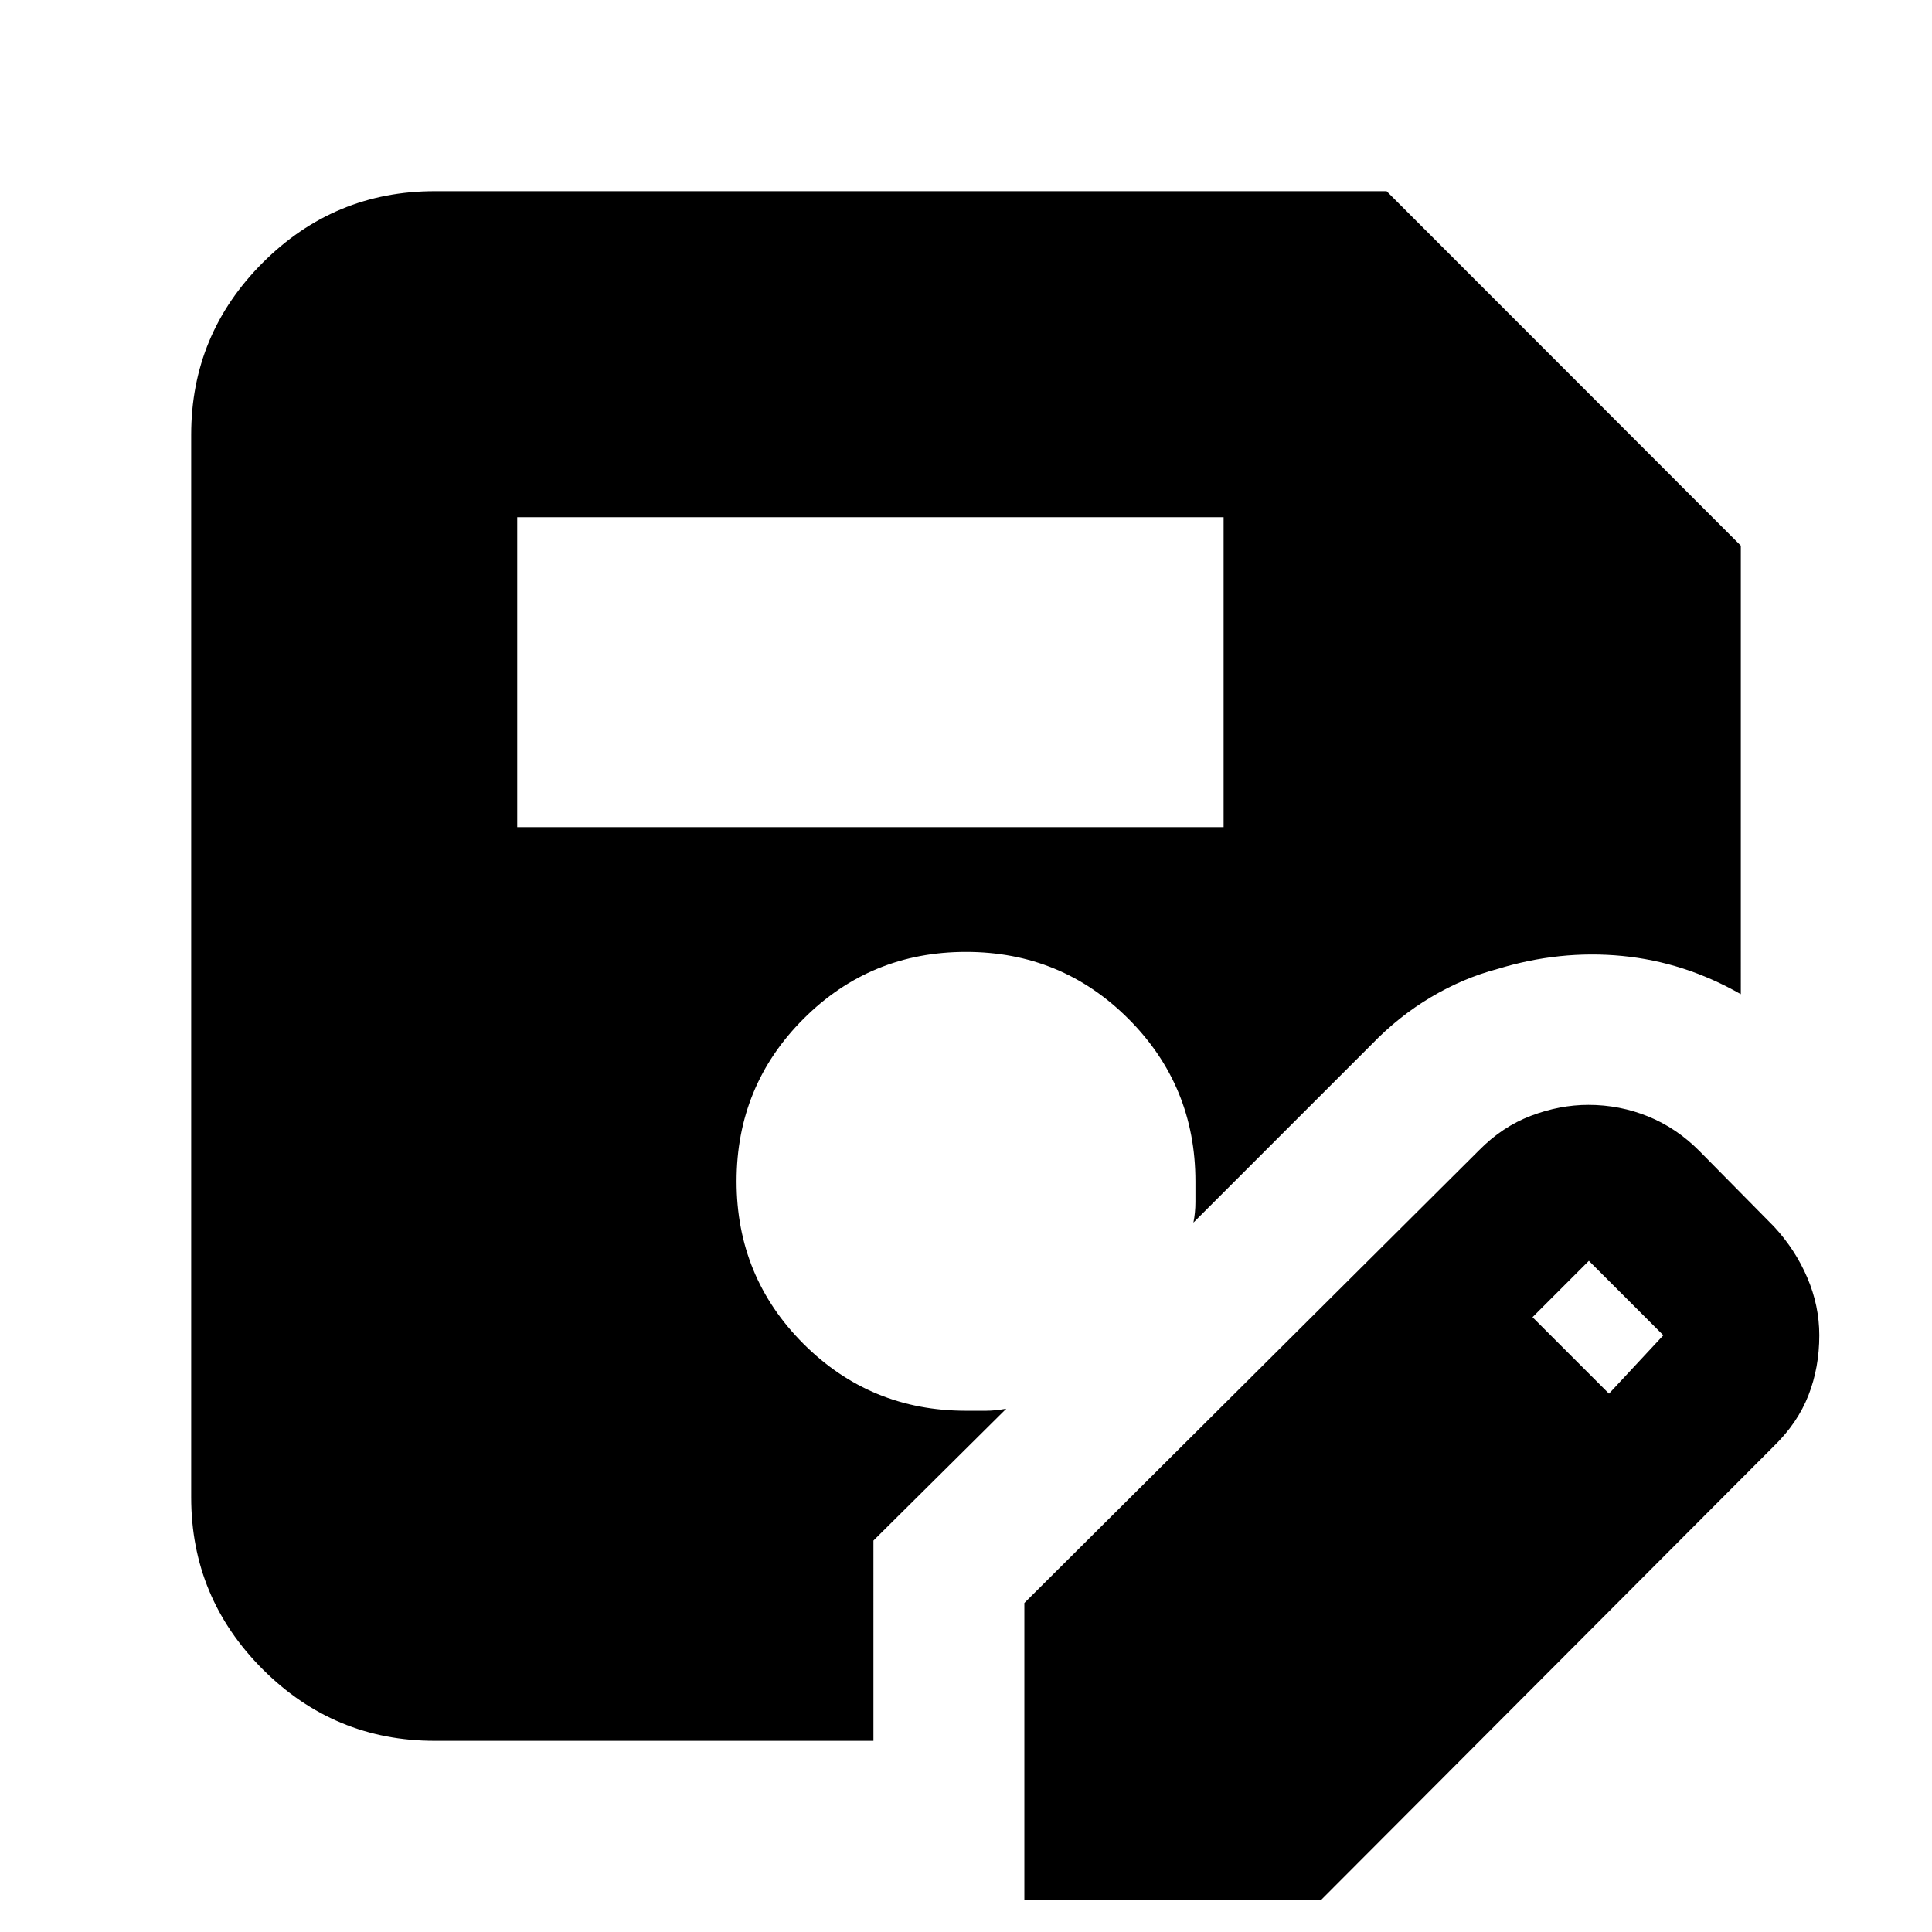 <svg xmlns="http://www.w3.org/2000/svg" height="24" viewBox="0 -960 960 960" width="24"><path d="M509-16v-147.5l226-225q11.5-11.68 25.76-17.09 14.25-5.41 28.51-5.41 15.55 0 29.69 5.75T844.5-388l37 37.5q10.59 11.42 16.54 25.38Q904-311.17 904-296.5q0 16-5.38 29.78-5.38 13.78-17.12 25.22L656.5-16H509ZM257-549h351v-154H257v154Zm542.5 281.5 27-29-37-37-28 28 38 38ZM434-95H216q-49.91 0-85.46-35.54Q95-166.09 95-216v-528q0-49.91 35.54-85.46Q166.09-865 216-865h473l176 176.13V-466q-28-16-59-19t-62 6.5q-17 4.5-33 14T681.5-441L593-352.5q1-5 1-10.25v-10.15q0-47.54-33.25-80.82Q527.5-487 480-487t-80.75 33.25Q366-420.5 366-373t33.25 80.75Q432.5-259 480-259h10q4.25 0 10-1l-66 65.5V-95Z"/></svg>